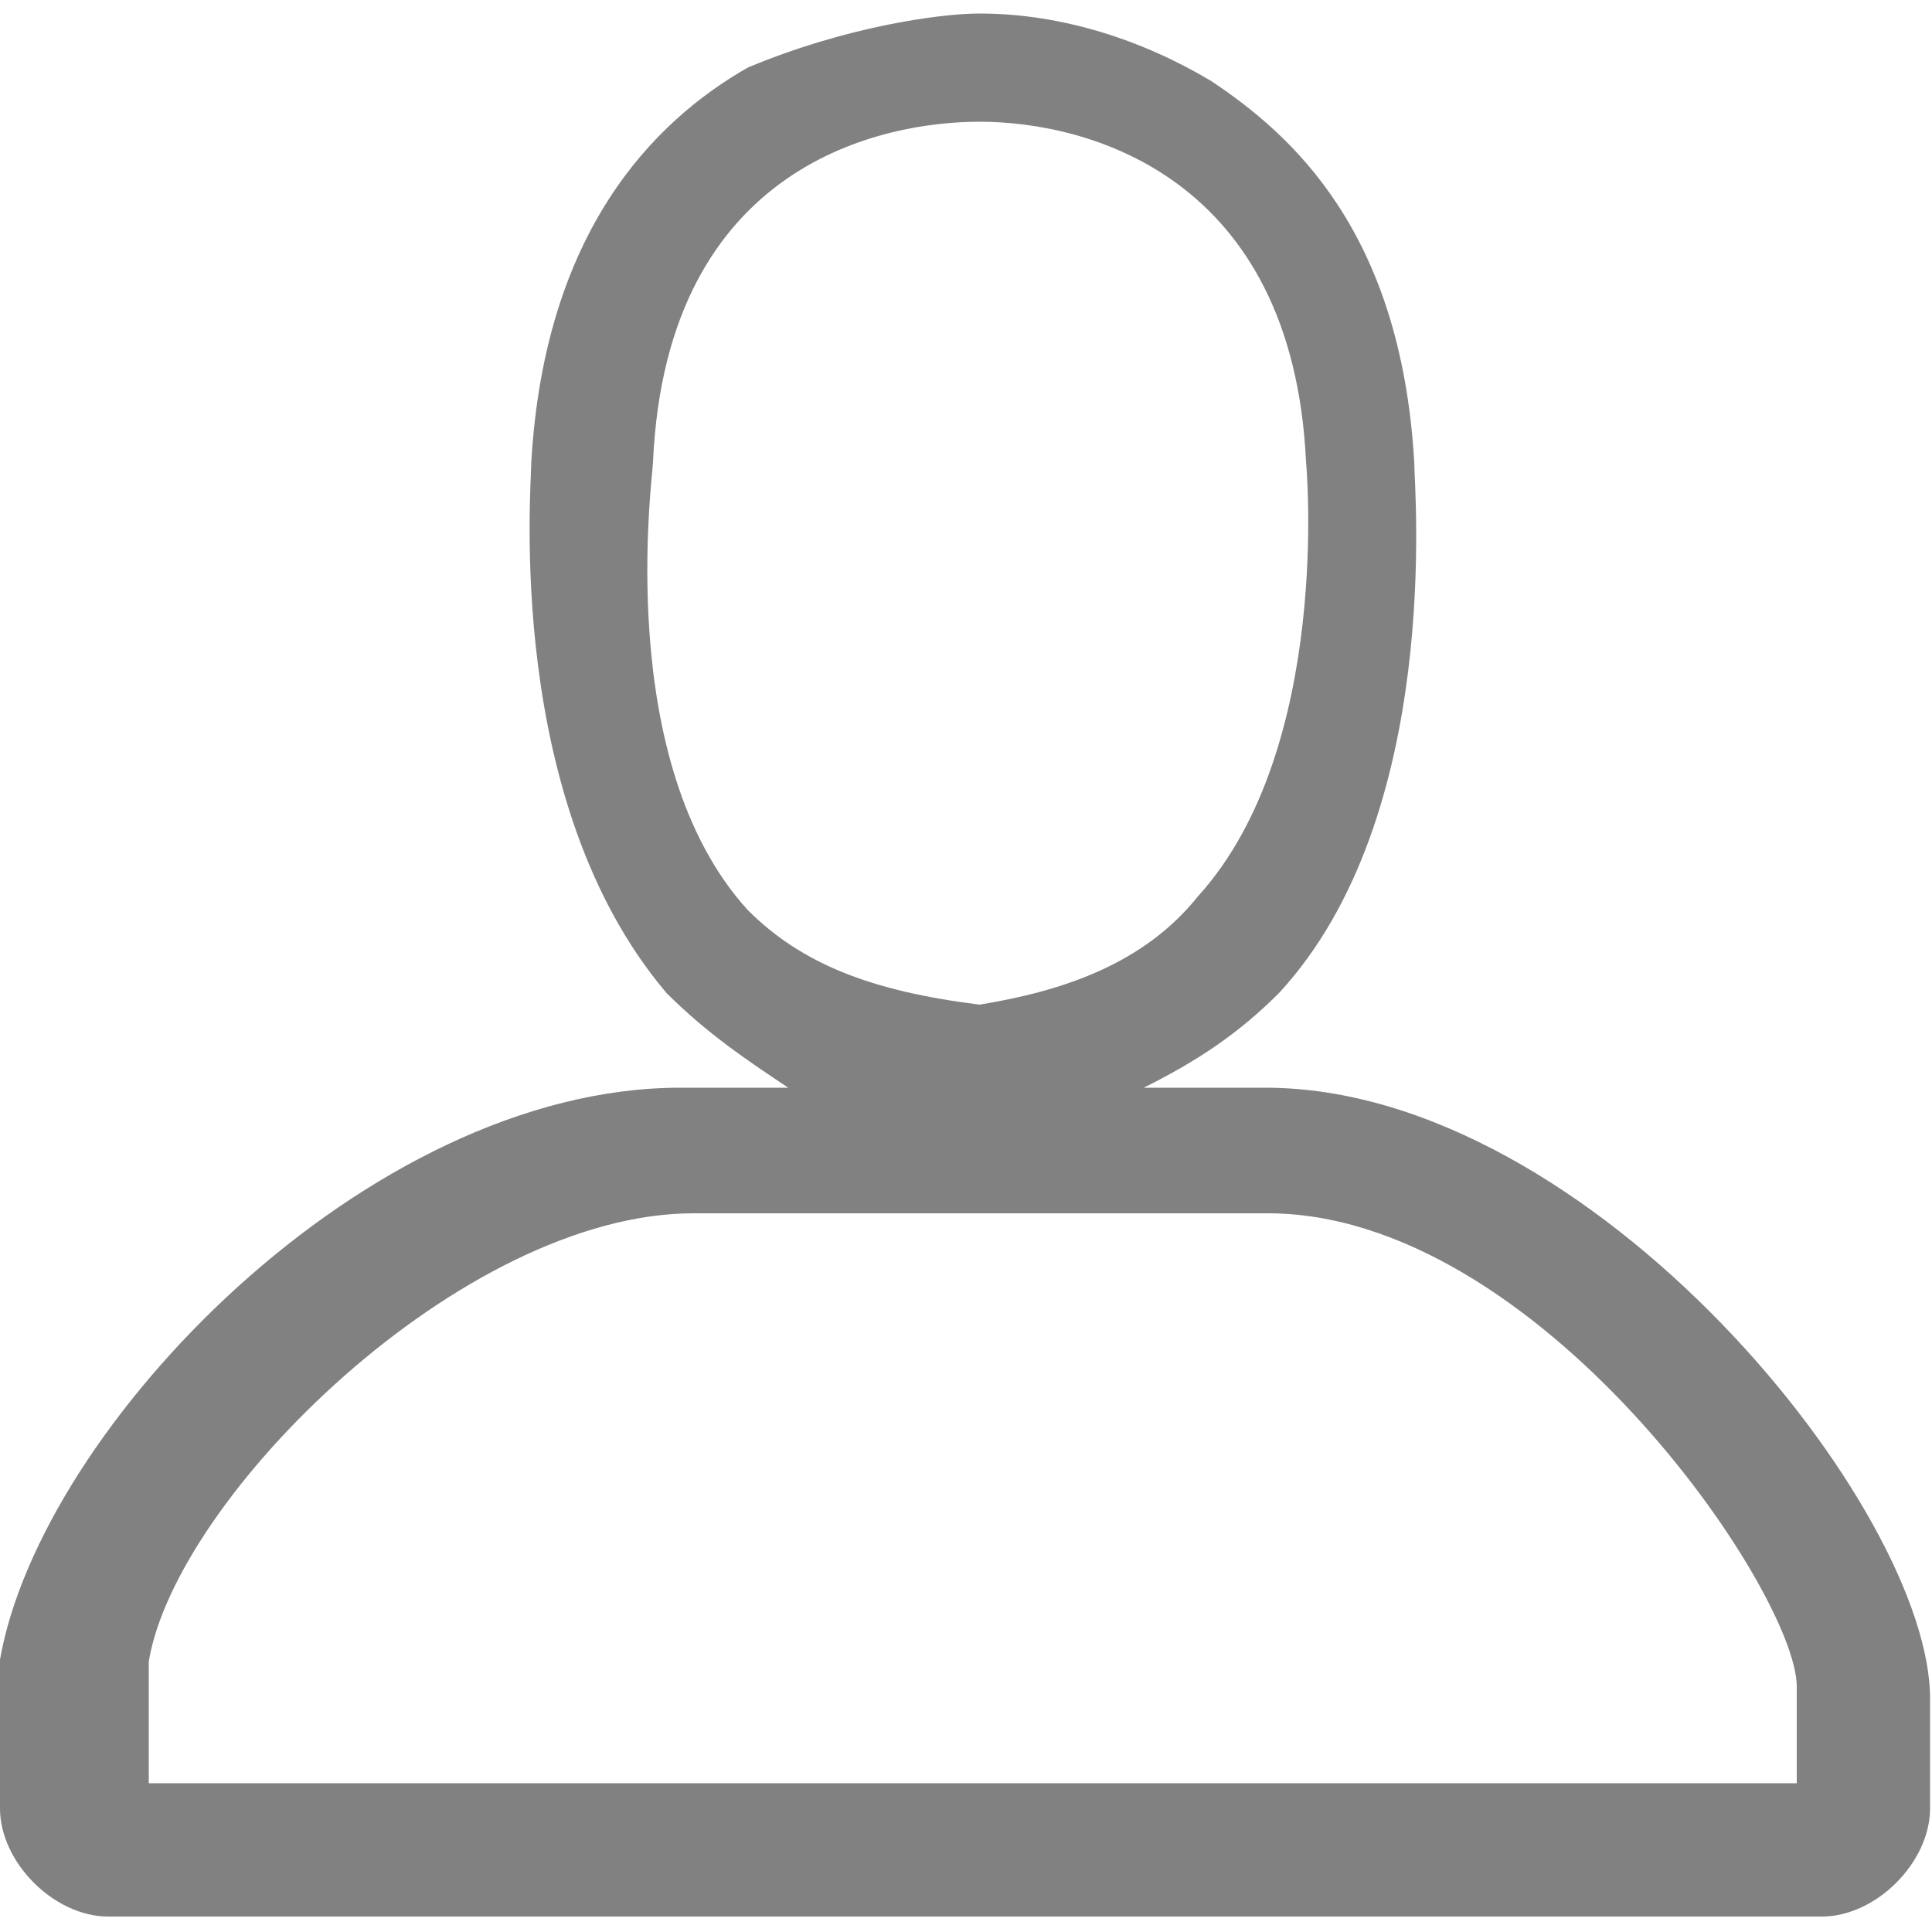 <?xml version="1.0" encoding="utf-8"?>
<!-- Generator: Adobe Illustrator 17.1.0, SVG Export Plug-In . SVG Version: 6.00 Build 0)  -->
<!DOCTYPE svg PUBLIC "-//W3C//DTD SVG 1.1//EN" "http://www.w3.org/Graphics/SVG/1.1/DTD/svg11.dtd">
<svg version="1.1" id="Слой_1" xmlns="http://www.w3.org/2000/svg" xmlns:xlink="http://www.w3.org/1999/xlink" x="0px" y="0px"
	 viewBox="0 0 100 100" enable-background="new 0 0 100 100" xml:space="preserve">
<path fill="#818181" d="M65.5,56.3h-6.3c2.8-1.4,4.9-2.8,7-4.9c8.5-9.2,7-26.1,7-27.5C72.5,12,66.9,7,62.7,4.2
	c-3.5-2.1-7.7-3.5-12-3.5l0,0l0,0l0,0c-2.1,0-7,0.7-12,2.8C33.8,6.3,28.2,12,27.5,23.9c0,1.4-1.4,17.6,7,27.5
	c2.1,2.1,4.2,3.5,6.3,4.9h-5.6C19,56.3,2.1,73.9,0,85.9v7.7c0,2.8,2.8,5.6,5.6,5.6h88.7c2.8,0,5.6-2.8,5.6-5.6V88
	C100,78.2,82.4,56.3,65.5,56.3z M33.8,23.9L33.8,23.9c0.7-15.5,12-17.6,16.9-17.6l0,0l0,0c5.6,0,16.2,2.8,16.9,17.6l0,0
	c0,0,1.4,14.8-5.6,22.5c-2.8,3.5-7,4.9-11.3,5.6l0,0l0,0c-5.6-0.7-9.2-2.1-12-4.9C31.7,39.4,33.8,24.6,33.8,23.9z M93,92.3H7.7v-6.3
	c1.4-8.5,16.2-23.2,28.2-23.2h29.6C79.6,62.7,93,82.4,93,87.3C93,87.3,93,92.3,93,92.3z"/>
</svg>
